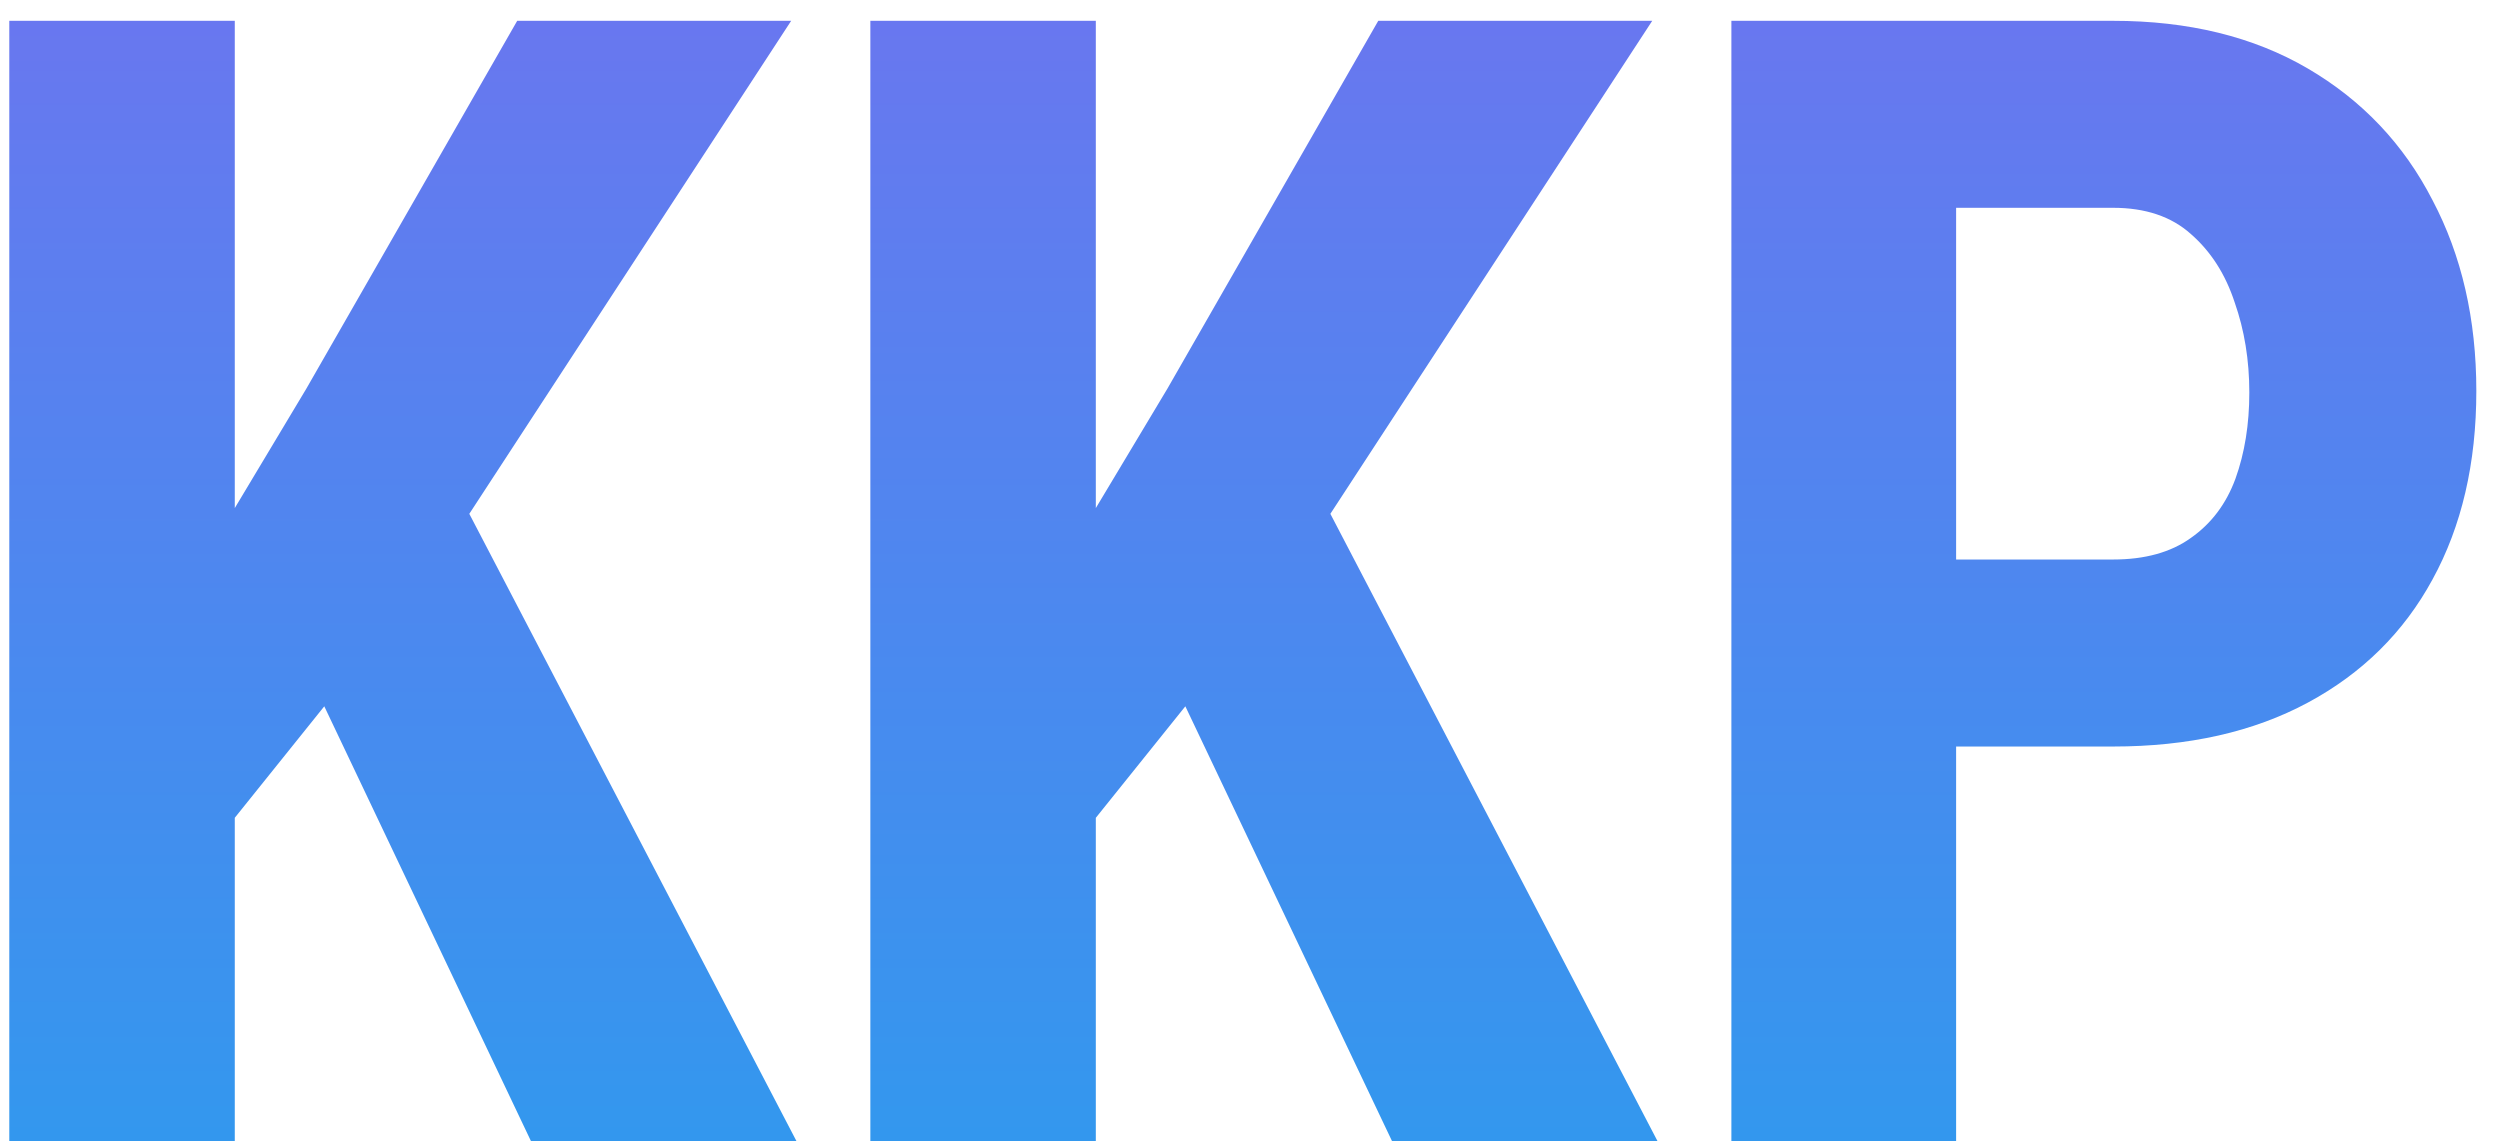 <svg width="92" height="42" viewBox="0 0 92 42" fill="none" xmlns="http://www.w3.org/2000/svg">
<path d="M8.64 0.766V42H0.342V0.766H8.64ZM29.115 0.766L15.748 21.241L7.563 31.436L5.978 23.139L11.273 14.303L19.033 0.766H29.115ZM19.543 42L10.537 23.054L16.626 17.673L29.314 42H19.543ZM40.326 0.766V42H32.029V0.766H40.326ZM60.802 0.766L47.435 21.241L39.25 31.436L37.664 23.139L42.96 14.303L50.72 0.766H60.802ZM51.23 42L42.224 23.054L48.313 17.673L61 42H51.23ZM77.762 27.472H69.323V20.59H77.762C78.933 20.59 79.886 20.326 80.622 19.797C81.378 19.268 81.925 18.541 82.265 17.616C82.605 16.672 82.775 15.615 82.775 14.444C82.775 13.255 82.595 12.15 82.237 11.131C81.897 10.092 81.359 9.252 80.622 8.61C79.905 7.968 78.951 7.647 77.762 7.647H71.985V42H63.715V0.766H77.762C80.537 0.766 82.926 1.351 84.927 2.521C86.928 3.692 88.458 5.306 89.515 7.364C90.591 9.403 91.129 11.745 91.129 14.388C91.129 17.05 90.591 19.363 89.515 21.326C88.458 23.271 86.928 24.781 84.927 25.857C82.926 26.934 80.537 27.472 77.762 27.472Z" fill="url(#paint0_linear_8_8654)"/>
<defs>
<linearGradient id="paint0_linear_8_8654" x1="60.5" y1="-12" x2="60.5" y2="68" gradientUnits="userSpaceOnUse">
<stop stop-color="#796DF0"/>
<stop offset="1" stop-color="#11ACED"/>
</linearGradient>
</defs>
</svg>
